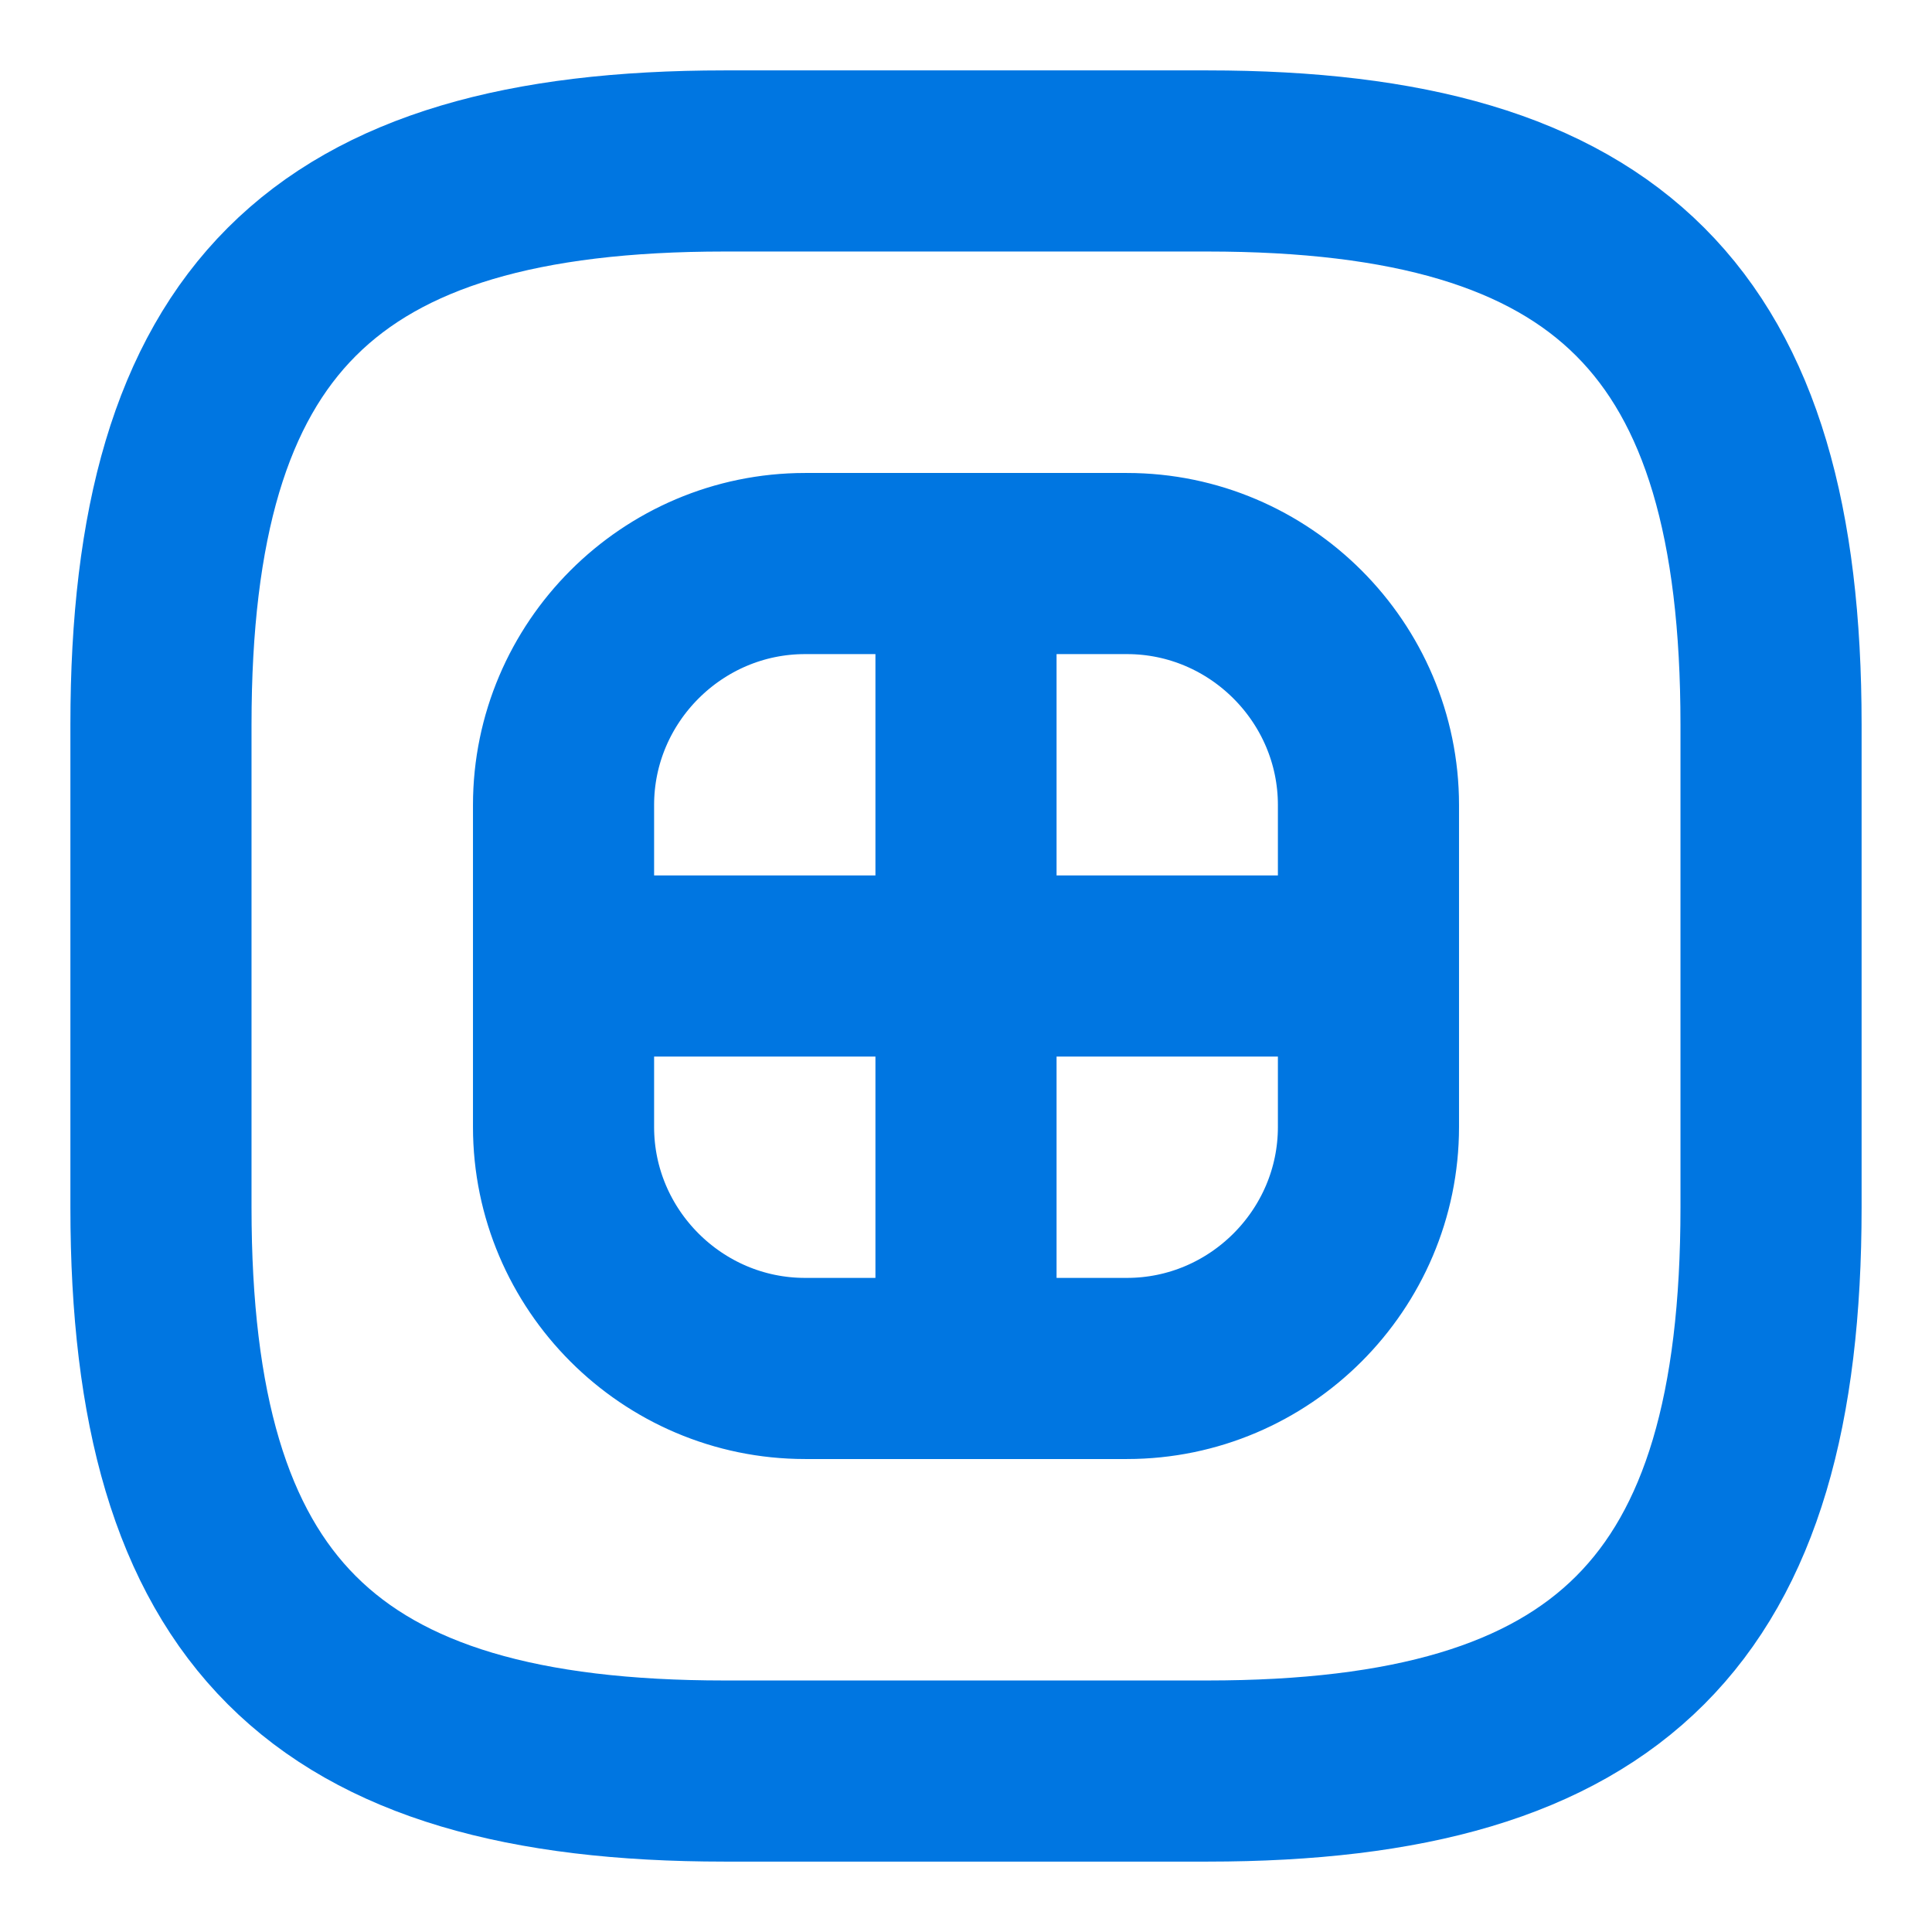 <svg width="16" height="16" viewBox="0 0 16 16" fill="none" xmlns="http://www.w3.org/2000/svg">
<path d="M8 4.667V11.333M4.667 8H11.333M6 14.667H10C13.333 14.667 14.667 13.333 14.667 10V6C14.667 2.667 13.333 1.333 10 1.333H6C2.667 1.333 1.333 2.667 1.333 6V10C1.333 13.333 2.667 14.667 6 14.667ZM6.667 11.333H9.333C10.433 11.333 11.333 10.433 11.333 9.333V6.667C11.333 5.567 10.433 4.667 9.333 4.667H6.667C5.567 4.667 4.667 5.567 4.667 6.667V9.333C4.667 10.433 5.567 11.333 6.667 11.333Z" stroke="#0076E1" stroke-width="1.5" stroke-linecap="round" stroke-linejoin="round"/>
</svg>
